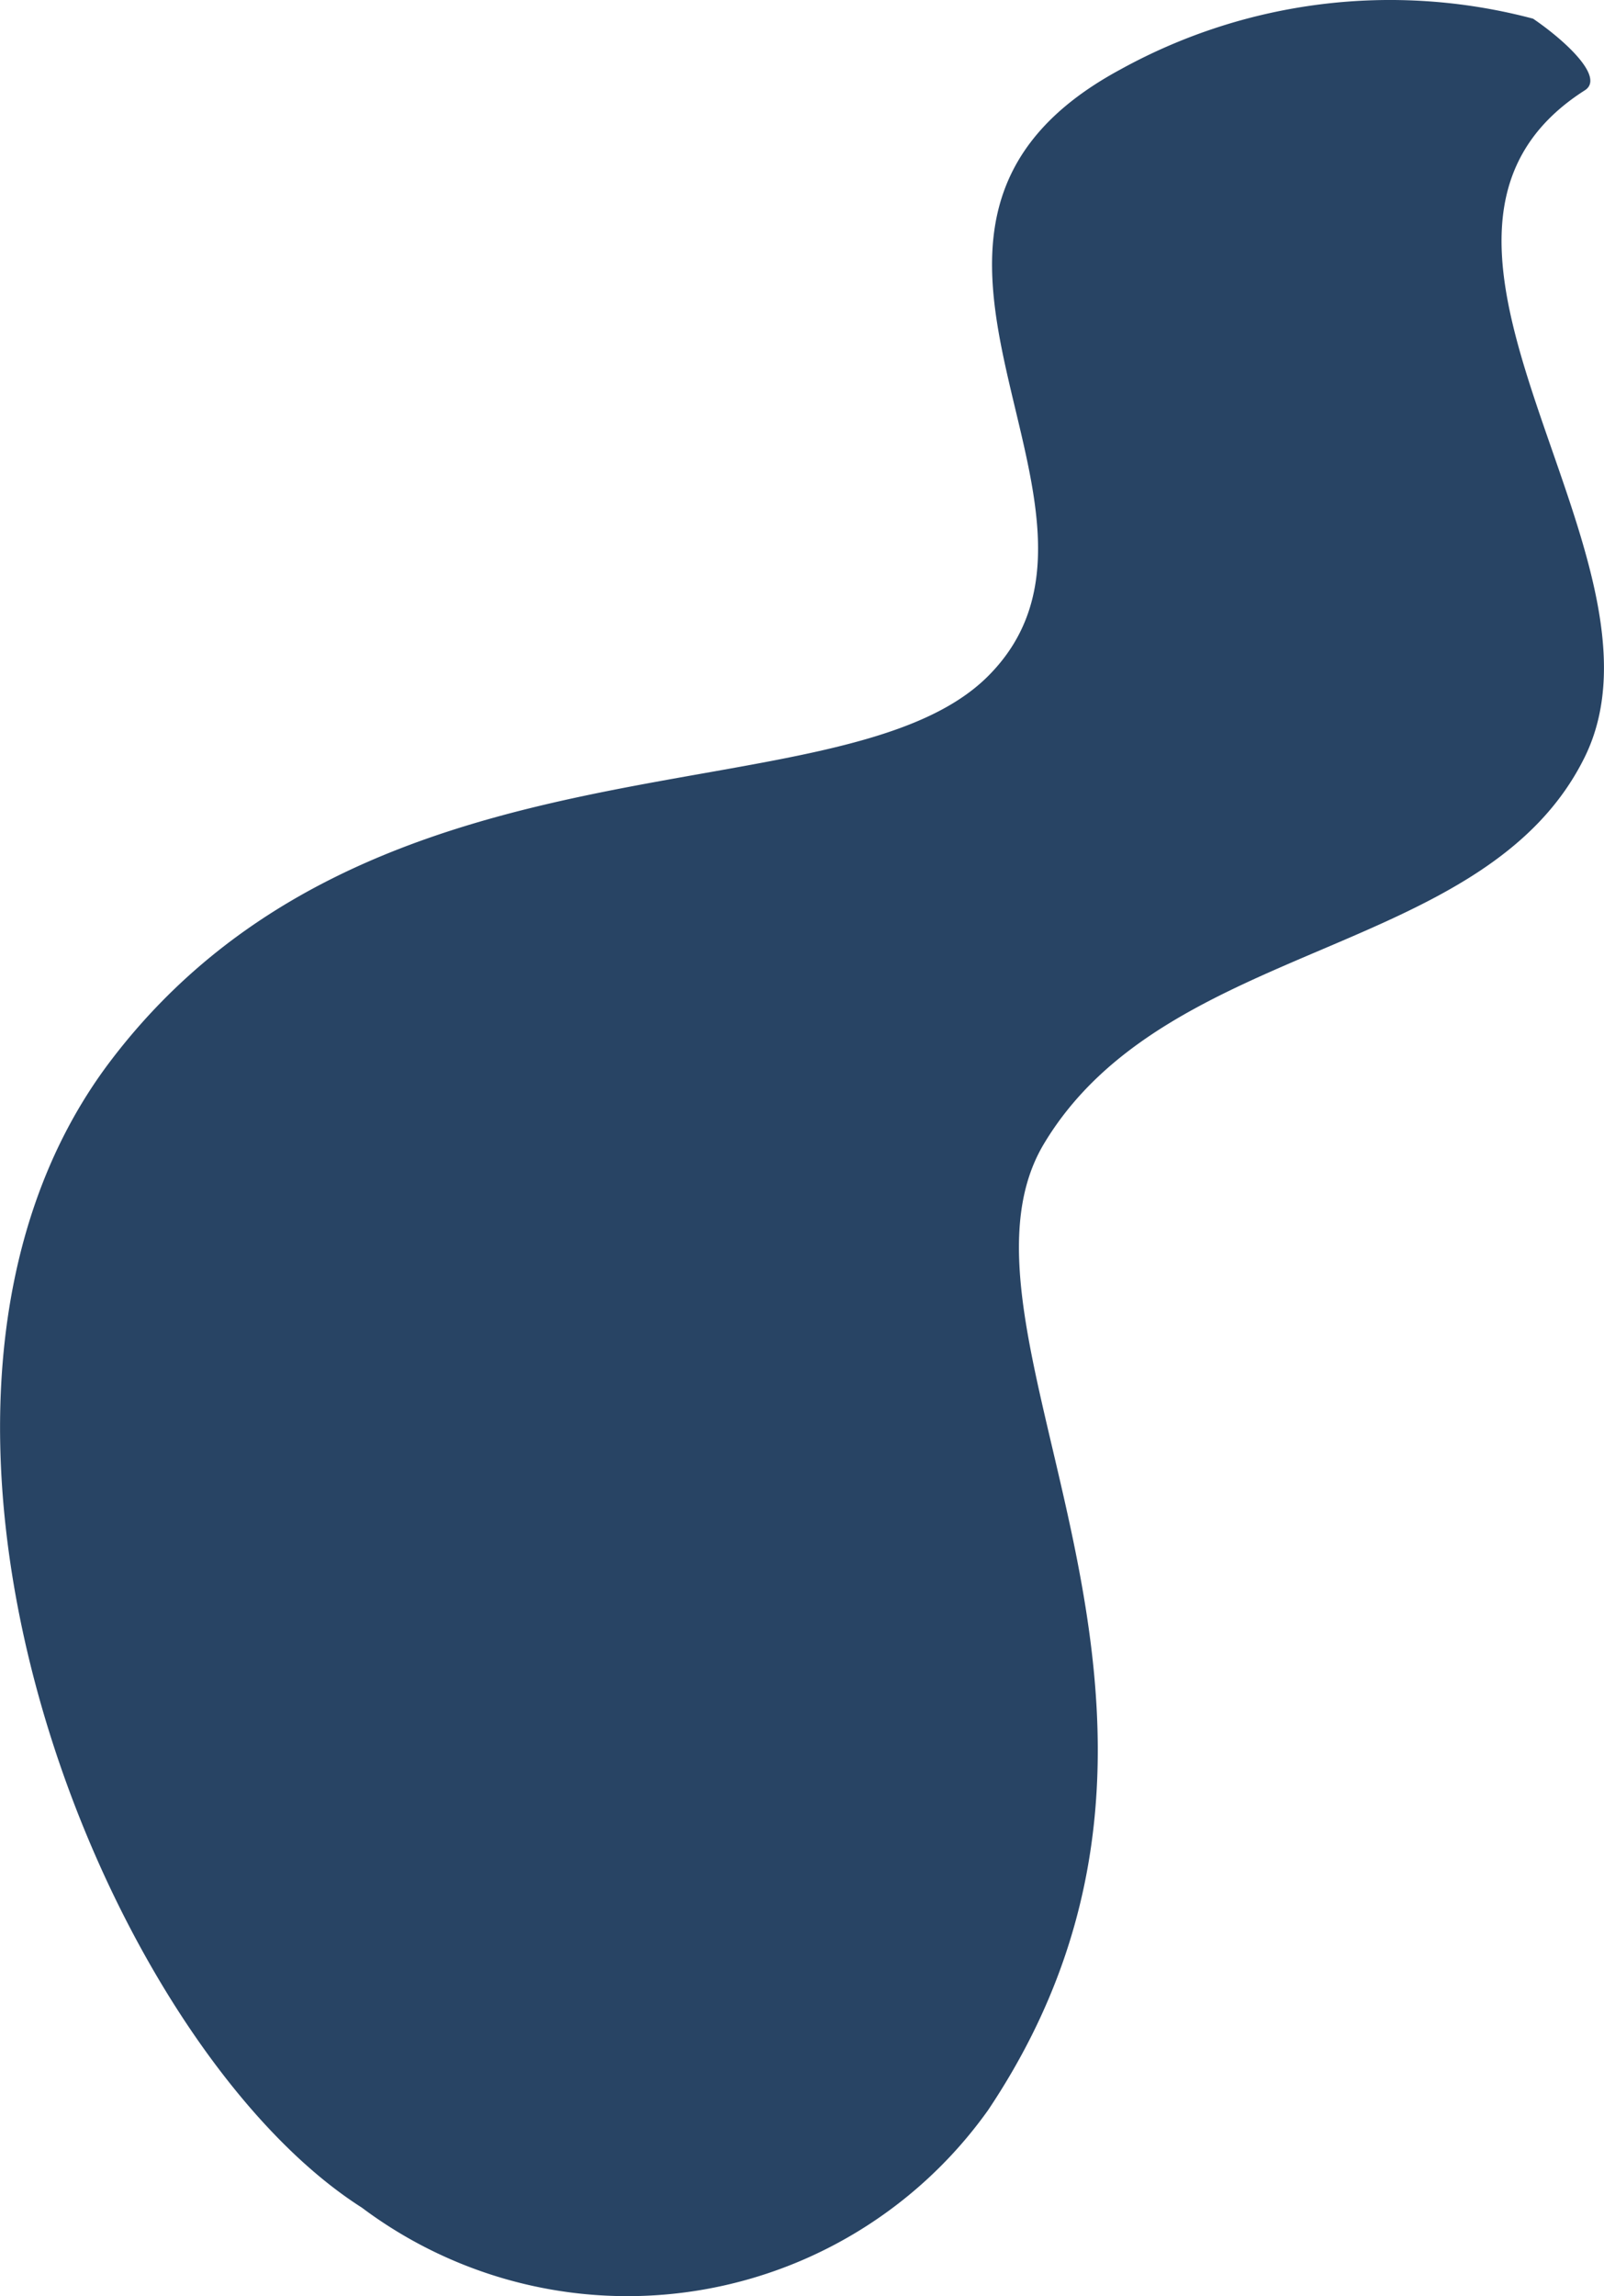 <svg xmlns="http://www.w3.org/2000/svg" viewBox="0 0 145.19 207.76"><defs><style>.cls-1{fill:#284464;}</style></defs><g id="Layer_2" data-name="Layer 2"><g id="hair"><path class="cls-1" d="M143.44,8.18c-20.76,13.27,9,42.08,0,60.33s-37.89,16.37-49,35.07c-10.15,17.27,19.4,50.91-5,87.34a40.08,40.08,0,0,1-56.69,8.82C9.08,184.66-13.66,127.19,10,96S76.15,74.4,89.41,61.2c15.16-15.09-14.7-40.5,12-54.91a50.49,50.49,0,0,1,37.36-4.6C141.55,3.58,145.34,7,143.44,8.18Z"/><path class="cls-1" d="M133,10.52l-.45.45-.45.6-.46.91a4.44,4.44,0,0,0-.53,1.2,2.35,2.35,0,0,1-.38,1.51,20.56,20.56,0,0,0,0,4,91.33,91.33,0,0,0,.68,11.09c.53,4.22,1.22,9,1.44,14.4a44.18,44.18,0,0,1,0,8.45A21.47,21.47,0,0,1,130.18,62v.45l-.68,1-.83.9-.84.91a37.42,37.42,0,0,1-3.64,3.24,77.44,77.44,0,0,1-8.26,5.5c-5.83,3.4-12.05,6.41-18,9.88a81.69,81.69,0,0,0-8.79,5.66,31.39,31.39,0,0,0-3.87,3.32,19.3,19.3,0,0,0-3.11,3.92,28.23,28.23,0,0,0-3,9.73,66.43,66.43,0,0,0-.6,10.26c0,6.93.83,13.72,1.36,20.36a152.38,152.38,0,0,1,.61,19.23,67.76,67.76,0,0,1-1,9,38.65,38.65,0,0,1-2.42,8.07,27.46,27.46,0,0,1-4,6.78A25.64,25.64,0,0,1,67.89,185a33.59,33.59,0,0,1-10.31,5,46.59,46.59,0,0,1-7.13,1.51l-2.57.37a.58.58,0,0,1-.41-.15.59.59,0,0,1-.2-.37.55.55,0,0,1,0-.22.4.4,0,0,1,.09-.21.47.47,0,0,1,.17-.14.54.54,0,0,1,.22,0l2.5-.37a60.09,60.09,0,0,0,6.89-1.66,35.77,35.77,0,0,0,9.78-4.91,27.11,27.11,0,0,0,8.41-11.08,39.92,39.92,0,0,0,2.2-7.54,79.06,79.06,0,0,0,.91-8.68,182.55,182.55,0,0,0-.76-19c-.6-6.56-1.29-13.43-1.44-20.44a73.69,73.69,0,0,1,.53-10.71A46.67,46.67,0,0,1,78,100.94a24.59,24.59,0,0,1,2.13-5,25.4,25.4,0,0,1,3.48-4.45,37,37,0,0,1,4.17-3.54,81.3,81.3,0,0,1,8.94-5.74c6.14-3.46,12.36-6.48,18-9.8a70.87,70.87,0,0,0,8.11-5.28,34.5,34.5,0,0,0,3.49-3l.83-.83-.76-.45.68-.9v-.46a20.28,20.28,0,0,0,2.5-8.07,48.1,48.1,0,0,0,0-8.14,128.92,128.92,0,0,0-1.21-14.33,89.72,89.72,0,0,1-.53-11.24,31.4,31.4,0,0,1,.53-4.22,2.14,2.14,0,0,1,.46-1.66,5.69,5.69,0,0,1,.6-1.36,3.56,3.56,0,0,1,.61-1.05,2.54,2.54,0,0,1,.53-.68l.38-.46a.62.62,0,0,1,.83,0,.66.66,0,0,1,.32-.22.65.65,0,0,1,.39,0,.63.63,0,0,1,.33.2A.68.68,0,0,1,133,10.52Z"/><path class="cls-1" d="M128.74,5.69h-.68l-1.82.45a23,23,0,0,0-6.52,2.79A13.12,13.12,0,0,0,116,12.18a14,14,0,0,0-2.58,5.2A27,27,0,0,0,112.6,24a36.89,36.89,0,0,0,.53,7.54c.53,2.56.68,5.43,1,8.37a69.54,69.54,0,0,1,0,9.13,24.4,24.4,0,0,1-2.42,9.5,17.62,17.62,0,0,1-2.88,4.22l-1.9,1.89-2,1.58A74.1,74.1,0,0,1,86.23,75.9c-6.67,2.49-13.49,4.76-19.86,7.55a77.25,77.25,0,0,0-9.17,5.28,57.37,57.37,0,0,0-7.58,6.78,49.57,49.57,0,0,0-6.21,8.15,48.64,48.64,0,0,0-2.5,4.45c-.76,1.51-1.44,3-2.13,4.52a105.37,105.37,0,0,0-6.21,18.18,101.39,101.39,0,0,0-2.65,17v14.4a110.2,110.2,0,0,0,1.36,11.17c.61,3.09,1.21,5.43,1.67,7a18.25,18.25,0,0,0,.53,1.81v.68a.5.5,0,0,1,0,.21.47.47,0,0,1-.06.21.73.73,0,0,1-.14.16.54.54,0,0,1-.2.1s-.61,0-.76-.38v-.6a16.68,16.68,0,0,1-.6-1.81c-.53-1.66-1.22-4-1.9-7.09a107.77,107.77,0,0,1-1.59-11.32,105.42,105.42,0,0,1,0-15.08,108.26,108.26,0,0,1,2.58-17.35A103.69,103.69,0,0,1,37,111.35c.68-1.51,1.44-3.09,2.19-4.6a40.67,40.67,0,0,1,2.58-4.6,53.38,53.38,0,0,1,6.44-8.52A57.57,57.57,0,0,1,66,81.11c6.59-3.17,13.49-5.43,20.08-7.92a71,71,0,0,0,18.19-9.28l1.9-1.51a18.07,18.07,0,0,0,1.74-1.65A16.29,16.29,0,0,0,110.55,57a22,22,0,0,0,2.2-8.74,56.59,56.59,0,0,0,0-8.83,72,72,0,0,0-.91-8.29A40.34,40.34,0,0,1,112.45,16a15,15,0,0,1,7-9.12,23.49,23.49,0,0,1,6.89-2.79l1.9-.46H129a.6.6,0,0,1,.43.1.63.63,0,0,1,.25.36.88.88,0,0,1,.43.55.93.93,0,0,1-.09.69.91.91,0,0,1-1.25.34Z"/><path class="cls-1" d="M135.41,5.84H135l-.91.38-1.29.68a.77.77,0,0,1-1.06,0,.83.83,0,0,1,0-1.06l1.36-.75,1-.46h.53a.93.93,0,0,1,.29,0,.79.79,0,0,1,.54.25.61.61,0,0,1,.15.26.8.8,0,0,1,0,.57.9.9,0,0,1-.41.41Z"/><path class="cls-1" d="M127.76,12.18v.45l-.53,1.13c-.38.83-.69,1.73-.69,1.73a.84.84,0,0,1-.43.46.91.91,0,0,1-.63.07.78.78,0,0,1-.28-.16.63.63,0,0,1-.2-.26.8.8,0,0,1-.09-.31.85.85,0,0,1,0-.32,3.47,3.47,0,0,1,.68-1.89l.61-1.21v-.52a.81.81,0,0,1,.57-.23.83.83,0,0,1,.57.23.76.76,0,0,1,0,1.05Z"/><path class="cls-1" d="M125,26.43v2.26a.92.92,0,0,1-.91.91,1.11,1.11,0,0,1-.36,0,1.17,1.17,0,0,1-.31-.17,1.18,1.18,0,0,1-.22-.28,1,1,0,0,1-.1-.34V26.51a.89.89,0,0,1,.27-.64.91.91,0,0,1,.64-.27,1,1,0,0,1,.65.27.88.88,0,0,1,.26.64Z"/><path class="cls-1" d="M125.41,33.9V37a.88.88,0,0,1,0,.36.79.79,0,0,1-.46.54.73.73,0,0,1-.36.08.78.78,0,0,1-.37,0,.86.86,0,0,1-.58-.45.89.89,0,0,1-.11-.36V34.05a.92.92,0,0,1,0-.37.8.8,0,0,1,.19-.32,1.05,1.05,0,0,1,.3-.22,1,1,0,0,1,.37-.07.89.89,0,0,1,.36,0,.79.79,0,0,1,.31.17.88.88,0,0,1,.22.28A1,1,0,0,1,125.41,33.9Z"/><path class="cls-1" d="M126.39,44.53v3.92a1,1,0,0,1-.36.65,1,1,0,0,1-.7.26,1,1,0,0,1-.37-.08.9.9,0,0,1-.3-.21,1,1,0,0,1-.19-.32,1,1,0,0,1,0-.37V44.61a.9.9,0,0,1,0-.37.93.93,0,0,1,.49-.54.79.79,0,0,1,.37-.07.77.77,0,0,1,.37,0,.94.94,0,0,1,.32.19.84.84,0,0,1,.22.31.86.86,0,0,1,.08.36Z"/><path class="cls-1" d="M122.45,59.54l-.53.68-.68.9a1,1,0,0,1-.65.2,1.13,1.13,0,0,1-.64-.23,1,1,0,0,1-.36-.58,1,1,0,0,1,.06-.67l.68-.83.45-.6a1,1,0,0,1,1.37,0,.94.94,0,0,1,.36.51A1,1,0,0,1,122.45,59.54Z"/><path class="cls-1" d="M117.3,65.42l-1.14,1.06-1.14,1a1,1,0,0,1-.32.23,1,1,0,0,1-.79,0,1.23,1.23,0,0,1-.33-.23,1.07,1.07,0,0,1-.28-.72,1.09,1.09,0,0,1,.28-.72l1.14-1,1.14-1a1.05,1.05,0,0,1,.34-.2,1.32,1.32,0,0,1,.39-.06,1,1,0,0,1,.39.1,1.08,1.08,0,0,1,.32.24.9.9,0,0,1,.2.34,1.06,1.06,0,0,1,.06.39,1.12,1.12,0,0,1-.1.39,1,1,0,0,1-.24.31Z"/><path class="cls-1" d="M108.81,72.06l-3.26,2a1.07,1.07,0,0,1-1.44,0,1.18,1.18,0,0,1,0-1.5l3.26-2a1.06,1.06,0,0,1,.72-.32.89.89,0,0,1,.39.09.86.86,0,0,1,.33.23,1,1,0,0,1,.28.71A1.07,1.07,0,0,1,108.81,72.06Z"/><path class="cls-1" d="M95.55,79.68l-2,1a1.07,1.07,0,0,1-1.44,0,1.13,1.13,0,0,1,.46-1.51l2-1a1.13,1.13,0,0,1,.81,0,1.12,1.12,0,0,1,.63.5,1,1,0,0,1-.07.59A1.09,1.09,0,0,1,95.55,79.68Z"/><path class="cls-1" d="M88.5,83.22l-2.73,1.43a.93.93,0,0,1-.4.12,1,1,0,0,1-.41,0,1,1,0,0,1-.37-.2,1.14,1.14,0,0,1-.26-.32,1.33,1.33,0,0,1-.12-.4,1.13,1.13,0,0,1,.05-.41,1,1,0,0,1,.2-.36.93.93,0,0,1,.33-.26l2.65-1.44a1.14,1.14,0,0,1,.85-.07,1.09,1.09,0,0,1,.66.53.93.93,0,0,1,.12.4,1.17,1.17,0,0,1,0,.41,1,1,0,0,1-.2.36A1,1,0,0,1,88.5,83.22Z"/><path class="cls-1" d="M79.56,88.35l-3.26,2a1.13,1.13,0,0,1-.8.32,1.1,1.1,0,0,1-.79-.32,1.19,1.19,0,0,1,0-1.58l3.25-2a1.14,1.14,0,0,1,1.52.38,1,1,0,0,1,.23.59A1.12,1.12,0,0,1,79.56,88.35Z"/><path class="cls-1" d="M67.43,97.1l-1.59,1.66a1.15,1.15,0,0,1-1.59,0,1.29,1.29,0,0,1-.31-.83,1.26,1.26,0,0,1,.31-.83l1.67-1.59a1.08,1.08,0,0,1,.36-.31,1.23,1.23,0,0,1,.46-.14,1.27,1.27,0,0,1,.48.07,1.36,1.36,0,0,1,.41.26,1.25,1.25,0,0,1,.26.41,1.09,1.09,0,0,1-.07.93,1.12,1.12,0,0,1-.31.37Z"/><path class="cls-1" d="M62.66,102.68v.45l-.53.83-.69,1.28a1.18,1.18,0,0,1-.65.55,1.21,1.21,0,0,1-.86,0,1.14,1.14,0,0,1-.54-.66,1.19,1.19,0,0,1,.08-.85,12.54,12.54,0,0,1,.69-1.43l.6-.91v-.45a1.13,1.13,0,0,1,.8-.32,1.1,1.1,0,0,1,.79.32,1.13,1.13,0,0,1,0,1.51Z"/><path class="cls-1" d="M58.87,112.18V114l-.68,1.59a1.14,1.14,0,0,1-1.29.9,1.17,1.17,0,0,1-.72-.5,1.19,1.19,0,0,1-.19-.86l.45-1.88v-1.89a1.21,1.21,0,0,1,.53-.65,1.16,1.16,0,0,1,.84-.1,1.08,1.08,0,0,1,.69.51,1.1,1.1,0,0,1,.14.85Z"/><path class="cls-1" d="M56.82,126.89v2.26a1.14,1.14,0,0,1-.33.8,1.16,1.16,0,0,1-.81.33,1.13,1.13,0,0,1-1.06-1.13v-2.26a1.06,1.06,0,0,1,1.06-1.06,1,1,0,0,1,.43.06,1,1,0,0,1,.37.22.9.9,0,0,1,.25.36A1,1,0,0,1,56.82,126.89Z"/><path class="cls-1" d="M57.05,134.35v3a1.15,1.15,0,0,1-.25.8,1.2,1.2,0,0,1-.74.41,1,1,0,0,1-.42,0,1,1,0,0,1-.37-.2A1,1,0,0,1,55,138a.84.84,0,0,1-.08-.41v-3a1.07,1.07,0,0,1,.25-.8,1.15,1.15,0,0,1,.73-.41,1,1,0,0,1,.43,0,1.11,1.11,0,0,1,.37.2,1,1,0,0,1,.25.34A1,1,0,0,1,57.05,134.35Z"/><path class="cls-1" d="M58.18,144.91l.38,3.77a.81.81,0,0,1,0,.41.87.87,0,0,1-.18.36,1.1,1.1,0,0,1-.31.26,1.14,1.14,0,0,1-.4.11,1.07,1.07,0,0,1-1.13-.91l-.46-3.77a1.19,1.19,0,0,1,0-.42,1.27,1.27,0,0,1,.18-.37,1,1,0,0,1,.32-.28,1.07,1.07,0,0,1,.39-.14,1.15,1.15,0,0,1,.8.25A1.09,1.09,0,0,1,58.18,144.91Z"/><path class="cls-1" d="M58.87,160.3v2.26a1,1,0,0,1-1,1,1,1,0,0,1-1-1V160.3a1,1,0,0,1,.13-.37.77.77,0,0,1,.26-.28.92.92,0,0,1,.74-.18,1.06,1.06,0,0,1,.68.38,1.08,1.08,0,0,1,.23.75Z"/><path class="cls-1" d="M57.28,167.84v.45l-.38,1.06a14.41,14.41,0,0,1-.53,1.43,1,1,0,0,1-.22.32,1,1,0,0,1-.7.29,1.23,1.23,0,0,1-.37-.08,1.07,1.07,0,0,1-.51-.54,1,1,0,0,1,0-.74,2.42,2.42,0,0,1,.53-1.36l.38-1a1.14,1.14,0,0,1,.53-.53,1.17,1.17,0,0,1,.76-.07.94.94,0,0,1,.54.48,1,1,0,0,1,.06.72Z"/><path class="cls-1" d="M52.5,177.57l-.38.53-.76,1.05c-.53.83-1.13,1.59-1.13,1.59a1,1,0,0,1-.3.19.84.84,0,0,1-.35.07.87.87,0,0,1-.35-.07.81.81,0,0,1-.29-.19.77.77,0,0,1-.19-.28.72.72,0,0,1-.07-.33.71.71,0,0,1,.07-.32.77.77,0,0,1,.19-.28L50.08,178l.68-1.05.38-.53a.83.83,0,0,1,.27-.19.78.78,0,0,1,.33-.07.72.72,0,0,1,.33.07.77.77,0,0,1,.28.19.88.88,0,0,1,.23.6.93.93,0,0,1-.23.61Z"/><path class="cls-1" d="M42.35,189.18l-1.75,1.51a.76.76,0,0,1-.55.21.81.81,0,0,1-.55-.25.74.74,0,0,1-.2-.55.75.75,0,0,1,.24-.54L41.21,188a.7.7,0,0,1,.26-.19.64.64,0,0,1,.31-.07.67.67,0,0,1,.31.07.81.81,0,0,1,.47.72.78.78,0,0,1-.21.52Z"/><path class="cls-1" d="M135.79,12.18v.37l-.38.91c0,.47,0,.95,0,1.43a.81.81,0,0,1-.34.47.82.82,0,0,1-.57.13.8.8,0,0,1-.5-.36.9.9,0,0,1-.11-.62,9.64,9.64,0,0,1,.46-1.5,10.31,10.31,0,0,0,.38-1.06V11.5a.74.74,0,0,1,.49-.18.72.72,0,0,1,.49.18.61.61,0,0,1,.26.15.74.74,0,0,1,.17.25.7.7,0,0,1,0,.29.75.75,0,0,1-.09.29Z"/><path class="cls-1" d="M134.5,22.13v3.7a.83.83,0,0,1-.24.58.83.83,0,0,1-.59.25.82.82,0,0,1-.59-.25.79.79,0,0,1-.25-.58V22a.69.69,0,0,1,0-.32.73.73,0,0,1,.15-.29.86.86,0,0,1,.26-.2.81.81,0,0,1,.31-.1,1,1,0,0,1,.6.21,1,1,0,0,1,.31.55Z"/><path class="cls-1" d="M137.46,36.84l.6,2.26a.77.77,0,0,1,0,.37,1,1,0,0,1-.12.34.93.93,0,0,1-.25.27,1,1,0,0,1-.34.15,1.11,1.11,0,0,1-.69-.14,1.09,1.09,0,0,1-.45-.54l-.53-2.26a.91.91,0,0,1,.16-.62.84.84,0,0,1,.52-.36.92.92,0,0,1,.63.06A1,1,0,0,1,137.46,36.84Z"/><path class="cls-1" d="M139.35,44.23l.68,3a1,1,0,0,1-.15.71,1,1,0,0,1-.6.42,1,1,0,0,1-.73-.15,1,1,0,0,1-.41-.61l-.68-2.94a.92.92,0,0,1,.15-.72,1,1,0,0,1,.6-.41.82.82,0,0,1,.38-.06.77.77,0,0,1,.36.12.75.75,0,0,1,.27.26A.78.78,0,0,1,139.35,44.23Z"/><path class="cls-1" d="M141,55.24v3.92a1.13,1.13,0,0,1-.1.37.89.89,0,0,1-.24.3,1,1,0,0,1-.34.19,1,1,0,0,1-.38,0,.94.94,0,0,1-.37-.11.87.87,0,0,1-.31-.23,1,1,0,0,1-.19-.34,1,1,0,0,1,0-.38V55.24a1,1,0,0,1,1-1,1,1,0,0,1,.39.05,1.08,1.08,0,0,1,.34.21,1,1,0,0,1,.21.33A1,1,0,0,1,141,55.24Z"/><path class="cls-1" d="M136.32,69.64l-.61.53a5.24,5.24,0,0,1-1,.76,1,1,0,0,1-.31.22.83.83,0,0,1-.37.08.84.84,0,0,1-.38-.08,1,1,0,0,1-.31-.22,1.3,1.3,0,0,1-.23-.33,1,1,0,0,1,0-.78,1.5,1.5,0,0,1,.23-.33l.84-.67.6-.53a1.09,1.09,0,0,1,.72-.28,1,1,0,0,1,.72.28,1,1,0,0,1,.32.66A1,1,0,0,1,136.32,69.64Z"/><path class="cls-1" d="M130,74.17l-2.65,1.51a1.14,1.14,0,0,1-.79.08.93.93,0,0,1-.7-1.26,1.14,1.14,0,0,1,.51-.63L129,72.36a1,1,0,0,1,.38-.11.93.93,0,0,1,.74.24.82.82,0,0,1,.24.32,1,1,0,0,1,.16.37.9.9,0,0,1,0,.4.92.92,0,0,1-.19.35A.78.78,0,0,1,130,74.17Z"/><path class="cls-1" d="M120.4,79.07,117,80.66a1.08,1.08,0,0,1-.4.11.94.94,0,0,1-.41,0,1.11,1.11,0,0,1-.37-.2,1.23,1.23,0,0,1-.26-.33,1.13,1.13,0,0,1,.53-1.43l3.42-1.58a1.11,1.11,0,0,1,.82,0,1.21,1.21,0,0,1,.62.54,1.08,1.08,0,0,1,0,.79A1,1,0,0,1,120.4,79.07Z"/><path class="cls-1" d="M106.69,85.41l-2,1a.93.93,0,0,1-.4.12,1.12,1.12,0,0,1-.41,0,1.2,1.2,0,0,1-.37-.2,1.06,1.06,0,0,1-.26-.33,1.33,1.33,0,0,1-.12-.4,1.13,1.13,0,0,1,0-.41,1,1,0,0,1,.2-.36.93.93,0,0,1,.33-.26l2-1.06a1.14,1.14,0,0,1,.4-.11,1,1,0,0,1,.42,0,1.07,1.07,0,0,1,.36.2,1,1,0,0,1,.26.32,1,1,0,0,1,.12.4,1,1,0,0,1-.05.41,1,1,0,0,1-.2.37A1.35,1.35,0,0,1,106.69,85.41Z"/><path class="cls-1" d="M100.09,89.18l-2.57,1.58a1.08,1.08,0,0,1-.82.16,1.06,1.06,0,0,1-.7-.46,1.07,1.07,0,0,1-.16-.82A1.1,1.1,0,0,1,96.3,89l2.58-1.66a1.14,1.14,0,0,1,.83-.11,1.16,1.16,0,0,1,.69.49,1.13,1.13,0,0,1,.17.39,1,1,0,0,1,0,.43,1.11,1.11,0,0,1-.16.39A1.14,1.14,0,0,1,100.09,89.18Z"/><path class="cls-1" d="M91.76,95.36l-.46.38-.83.9-1.06,1.44a1.14,1.14,0,0,1-1.59.3,1.15,1.15,0,0,1-.31-1.58s.61-.83,1.29-1.59l.91-1,.46-.45a1.15,1.15,0,0,1,.76-.22,1.09,1.09,0,0,1,.72.32,1.12,1.12,0,0,1,.33.72A1.14,1.14,0,0,1,91.76,95.36Z"/><path class="cls-1" d="M86.76,108v2.27a1.23,1.23,0,0,1-.36.78,1.27,1.27,0,0,1-.78.35,1.14,1.14,0,0,1-.8-.33,1.12,1.12,0,0,1-.34-.8V108a1.12,1.12,0,0,1,.34-.8,1.13,1.13,0,0,1,1.6,0A1.12,1.12,0,0,1,86.76,108Z"/><path class="cls-1" d="M87,115.58v3a1.1,1.1,0,0,1-.4.61,1.17,1.17,0,0,1-1.39,0,1.1,1.1,0,0,1-.4-.61v-3a1.17,1.17,0,0,1,.27-.86,1.27,1.27,0,0,1,.79-.43,1.24,1.24,0,0,1,.8.3,1.22,1.22,0,0,1,.41.76Z"/><path class="cls-1" d="M88,126.21l.53,3.77a1.07,1.07,0,0,1-.25.8,1.15,1.15,0,0,1-.73.41,1.19,1.19,0,0,1-.42,0,1.33,1.33,0,0,1-.38-.18,1.18,1.18,0,0,1-.28-.31,1.11,1.11,0,0,1-.13-.4l-.46-3.77a1.06,1.06,0,0,1,.31-.75,1.06,1.06,0,0,1,1.5,0,1.06,1.06,0,0,1,.31.75Z"/><path class="cls-1" d="M89.86,141.37v2.26a1.08,1.08,0,0,1-.27.75,1.14,1.14,0,0,1-.71.38,1,1,0,0,1-.43,0,1,1,0,0,1-.37-.21.9.9,0,0,1-.25-.33,1,1,0,0,1-.09-.42v-2.26a1.13,1.13,0,0,1,.05-.41,1.17,1.17,0,0,1,.21-.36.9.9,0,0,1,.33-.25.92.92,0,0,1,.4-.11,1,1,0,0,1,.41.05,1.07,1.07,0,0,1,.36.2,1,1,0,0,1,.25.33A.92.92,0,0,1,89.86,141.37Z"/><path class="cls-1" d="M90.39,149v3a.9.9,0,0,1,0,.4.84.84,0,0,1-.21.35,1.14,1.14,0,0,1-.33.23,1,1,0,0,1-.39.08,1.17,1.17,0,0,1-.76-.28,1.14,1.14,0,0,1-.38-.7v-3a1.15,1.15,0,0,1,1.06-1.13A1.06,1.06,0,0,1,90.39,149Z"/><path class="cls-1" d="M90.24,159.7v3.84a1,1,0,0,1-.13.37.87.87,0,0,1-.26.28.92.92,0,0,1-.74.18,1,1,0,0,1-.4-.11,1.07,1.07,0,0,1-.31-.25.85.85,0,0,1-.18-.37.78.78,0,0,1,0-.4v-3.7a.92.92,0,0,1,.11-.39.9.9,0,0,1,.25-.33,1.31,1.31,0,0,1,.36-.21,1.13,1.13,0,0,1,.41-.05,1.07,1.07,0,0,1,.91,1.14Z"/><path class="cls-1" d="M87.21,174.78v1.13L86.83,177a1,1,0,0,1-.54.55,1,1,0,0,1-.78,0A1,1,0,0,1,85,177a1,1,0,0,1,0-.78l.45-1.05V174.1a.9.9,0,0,1,.2-.34,1.08,1.08,0,0,1,.32-.24,1.24,1.24,0,0,1,.38-.09,1,1,0,0,1,.94.59,1.11,1.11,0,0,1,.06.76Z"/><path class="cls-1" d="M84,181.87v.38l-.53.9-.83,1.36a1,1,0,0,1-1.37,0,1,1,0,0,1,0-1.36l.84-1.21.45-.9v-.38a1.08,1.08,0,0,1,.56-.29,1,1,0,0,1,.62.11,1.06,1.06,0,0,1,.43.46,1,1,0,0,1,.06.63Z"/><path class="cls-1" d="M77.36,190.47l-.46.45-1,.9L74.48,193a1,1,0,0,1-.31.23,1,1,0,0,1-.37.08.91.91,0,0,1-.69-.31.89.89,0,0,1-.22-.29.85.85,0,0,1-.08-.35.94.94,0,0,1,.08-.36.85.85,0,0,1,.22-.28l1.37-1.21,1-.9v-.38a1.05,1.05,0,0,1,.65-.16,1,1,0,0,1,.59.29A.94.94,0,0,1,77,190a1,1,0,0,1-.15.64Z"/><path class="cls-1" d="M64.25,198.54l-2.2.75a.82.82,0,0,1-.35,0,1,1,0,0,1-.34-.11.85.85,0,0,1-.28-.22.94.94,0,0,1-.17-.31,1.1,1.1,0,0,1,0-.36A.79.79,0,0,1,61,198a.89.89,0,0,1,.23-.28.92.92,0,0,1,.31-.16l2.12-.76a1,1,0,0,1,.7.07.92.92,0,0,1,.44.53.84.84,0,0,1,.07.35.81.81,0,0,1-.08.34.83.83,0,0,1-.21.28A.94.94,0,0,1,64.25,198.54Z"/><path class="cls-1" d="M56.67,200.65h-3a.78.78,0,0,1-.34,0,.85.85,0,0,1-.3-.15.66.66,0,0,1-.2-.27.72.72,0,0,1-.07-.33.85.85,0,0,1,0-.32.92.92,0,0,1,.16-.29.82.82,0,0,1,.25-.2.9.9,0,0,1,.32-.09h2.95a.92.92,0,0,1,1,1.08,1.07,1.07,0,0,1-.13.31,1,1,0,0,1-.24.23.72.72,0,0,1-.31.11Z"/><path class="cls-1" d="M45.83,200.65H43.94L42,200.2a.86.86,0,0,1-.45-.39.84.84,0,0,1-.08-.6.86.86,0,0,1,.39-.45.83.83,0,0,1,.6-.07l1.82.37h1.82a1,1,0,0,1,.42.3.85.85,0,0,1,0,1,.89.89,0,0,1-.42.3Z"/><path class="cls-1" d="M128.74,2.9h-3a.87.87,0,0,1-.57-.13.81.81,0,0,1-.34-.47.58.58,0,0,1,0-.32.76.76,0,0,1,.13-.29.79.79,0,0,1,.24-.21.85.85,0,0,1,.31-.09h3a.77.77,0,0,1,.3,0,.73.73,0,0,1,.26.14.71.71,0,0,1,.19.23.83.83,0,0,1,.08.28.67.67,0,0,1-.14.53.75.75,0,0,1-.46.3Z"/><path class="cls-1" d="M118.81,5.39h-.53l-1.21.45-1.67.75a.71.71,0,0,1-.32.1,1.24,1.24,0,0,1-.33,0,1,1,0,0,1-.28-.17.63.63,0,0,1-.2-.26.9.9,0,0,1,0-1.13l1.81-.76,1.22-.45h.6a.86.86,0,0,1,.63,0,.84.84,0,0,1,.43.44,1,1,0,0,1,.05.33.91.91,0,0,1-.09.31.86.86,0,0,1-.2.26.9.9,0,0,1-.29.16Z"/><path class="cls-1" d="M106.08,13.16l-.53.52a5.47,5.47,0,0,1-.68.83,1,1,0,0,1-.3.2.84.84,0,0,1-.35.07.8.8,0,0,1-.34-.07.88.88,0,0,1-.3-.2,1,1,0,0,1-.2-.29,1,1,0,0,1-.07-.35,1,1,0,0,1,.07-.34,1.21,1.21,0,0,1,.2-.3l.76-.9.53-.61a1,1,0,0,1,.27-.19.84.84,0,0,1,.67,0,1,1,0,0,1,.27.19,1,1,0,0,1,.2.3.8.8,0,0,1,.07.34.88.88,0,0,1-.27.64Z"/><path class="cls-1" d="M102.29,19.26v2.8a.87.87,0,0,1-.13.35,1,1,0,0,1-.26.28.93.93,0,0,1-.36.14,1,1,0,0,1-.38,0,1,1,0,0,1-.34-.12.93.93,0,0,1-.27-.25,1,1,0,0,1-.15-.33,1.09,1.09,0,0,1,0-.36V20.17a9.37,9.37,0,0,0,0-1.06v-.45a.8.8,0,0,1,.17-.33.89.89,0,0,1,.3-.24.78.78,0,0,1,.37-.09.8.8,0,0,1,.37.06.92.92,0,0,1,.31.16.89.89,0,0,1,.23.28.79.79,0,0,1,.1.34,1,1,0,0,1,0,.35Z"/><path class="cls-1" d="M101.69,29.37v3.77a1,1,0,0,1-.26.7,1.11,1.11,0,0,1-.65.36,1,1,0,0,1-.38,0,.89.89,0,0,1-.34-.16,1,1,0,0,1-.24-.29.78.78,0,0,1-.1-.36l-.38-3.77a1,1,0,0,1,0-.38,1,1,0,0,1,.19-.34,1,1,0,0,1,.3-.24,1.26,1.26,0,0,1,.38-.1.93.93,0,0,1,.37,0,.82.82,0,0,1,.34.16,1,1,0,0,1,.24.29.89.89,0,0,1,.11.36Z"/><path class="cls-1" d="M103.66,44.45v2.27a.93.93,0,0,1-.06.4,1,1,0,0,1-.2.34,1,1,0,0,1-.33.23.92.92,0,0,1-.4.08,1,1,0,0,1-.38,0,1,1,0,0,1-.34-.19,1,1,0,0,1-.24-.3,1,1,0,0,1-.1-.37V44.61a1.22,1.22,0,0,1,.07-.38,1,1,0,0,1,.22-.32,1,1,0,0,1,.7-.28,1,1,0,0,1,.37.07,1,1,0,0,1,.32.21,1,1,0,0,1,.22.32,1.22,1.22,0,0,1,.07.38Z"/><path class="cls-1" d="M103.66,52.15v3.09a1.15,1.15,0,0,1-.38.56,1.08,1.08,0,0,1-.65.22,1.05,1.05,0,0,1-.64-.22,1,1,0,0,1-.38-.56V52.3a1.13,1.13,0,0,1,1.06-1,1,1,0,0,1,.63.25A1,1,0,0,1,103.66,52.15Z"/><path class="cls-1" d="M100.85,62.78a9,9,0,0,1-.91,1.13l-1,1h-.38a1,1,0,0,1-.37.32,1,1,0,0,1-.46.12,1.11,1.11,0,0,1-.48-.09,1.2,1.2,0,0,1-.38-.3,1.15,1.15,0,0,1-.21-.43,1.11,1.11,0,0,1,0-.48,1.08,1.08,0,0,1,.21-.43,1.11,1.11,0,0,1,.39-.29l.45-.38a3.89,3.89,0,0,0,.84-.83,4.12,4.12,0,0,0,.76-.9.9.9,0,0,1,.32-.23.92.92,0,0,1,.4-.08.91.91,0,0,1,.39.08,1,1,0,0,1,.33.23,1,1,0,0,1,.36.31.86.86,0,0,1,.14.46.82.82,0,0,1-.1.46A.86.86,0,0,1,100.85,62.78Z"/><path class="cls-1" d="M88,71.83l-2,.91a1.17,1.17,0,0,1-.41.1,1.16,1.16,0,0,1-.42-.07,1,1,0,0,1-.36-.22,1,1,0,0,1-.25-.34,1,1,0,0,1-.1-.41,1,1,0,0,1,.07-.42,1,1,0,0,1,.22-.36,1,1,0,0,1,.34-.24l2.12-.91a1.13,1.13,0,0,1,.79,0,1,1,0,0,1,.57.54,1.11,1.11,0,0,1,0,.82A1.13,1.13,0,0,1,88,71.83Z"/><path class="cls-1" d="M80.92,74.62,78,75.6a1.17,1.17,0,0,1-.8-.1,1,1,0,0,1-.49-1.39,1.15,1.15,0,0,1,.61-.54l3-1a1,1,0,0,1,.78.08,1.05,1.05,0,0,1,.51.59,1.07,1.07,0,0,1,.09.43.87.87,0,0,1-.11.41.89.89,0,0,1-.27.34A.93.93,0,0,1,80.92,74.62Z"/><path class="cls-1" d="M70.61,77.87l-3.71,1a1.16,1.16,0,0,1-1.14-1,1.24,1.24,0,0,1,0-.43,1.09,1.09,0,0,1,.15-.39,1.11,1.11,0,0,1,.3-.31,1.16,1.16,0,0,1,.4-.16l3.71-1a1.15,1.15,0,0,1,.79.14,1.18,1.18,0,0,1,.5.62,1,1,0,0,1,.1.52,1.07,1.07,0,0,1-.17.51,1,1,0,0,1-.4.35A1,1,0,0,1,70.61,77.87Z"/><path class="cls-1" d="M55.84,81.49l-2.2.6a1.4,1.4,0,0,1-.49.15,1.27,1.27,0,0,1-.51-.08,1.12,1.12,0,0,1-.41-.3,1.07,1.07,0,0,1-.25-.44,1.1,1.1,0,0,1,0-.51,1.16,1.16,0,0,1,.2-.47,1.13,1.13,0,0,1,.39-.33A1.05,1.05,0,0,1,53,80l2.2-.61a1.31,1.31,0,0,1,.87.1,1.23,1.23,0,0,1,.57.66,1.11,1.11,0,0,1-.14.85A1.16,1.16,0,0,1,55.84,81.49Z"/><path class="cls-1" d="M48.56,83.6l-2.88,1a1.17,1.17,0,0,1-.88-.08,1.15,1.15,0,0,1,.2-2.11l2.88-.9a1.12,1.12,0,0,1,.44-.09,1,1,0,0,1,.43.1,1.22,1.22,0,0,1,.36.27,1.23,1.23,0,0,1,.21.39,1.38,1.38,0,0,1,0,.45,1.08,1.08,0,0,1-.13.43,1.17,1.17,0,0,1-.28.35A1.39,1.39,0,0,1,48.56,83.6Z"/><path class="cls-1" d="M38.71,87.29h-.53L37,87.9l-1.67.83a1.17,1.17,0,0,1-.41.14,1.14,1.14,0,0,1-.45,0,1.11,1.11,0,0,1-.38-.22.85.85,0,0,1-.27-.35,1.07,1.07,0,0,1-.08-.84,1.14,1.14,0,0,1,.53-.67l1.75-.9,1.21-.6h.53a1.14,1.14,0,0,1,.87-.05,1.12,1.12,0,0,1,.64.57,1.22,1.22,0,0,1,0,.86,1.19,1.19,0,0,1-.56.65Z"/><path class="cls-1" d="M26.58,95.59l-.45.6-.76.83a1,1,0,0,1-.34.26,1,1,0,0,1-.42.1,1,1,0,0,1-.42-.1,1.06,1.06,0,0,1-.34-.26,1.07,1.07,0,0,1-.23-1.16,1,1,0,0,1,.23-.35l.76-.9.53-.6a1.15,1.15,0,0,1,.8-.33,1.13,1.13,0,0,1,1.12,1.12,1.13,1.13,0,0,1-.33.79Z"/><path class="cls-1" d="M22.41,101.55v.37c-.16.3-.31.6-.45.91l-.61,1.36a1,1,0,0,1-1.36.6.92.92,0,0,1-.39-.21,1.17,1.17,0,0,1-.28-.35,1.13,1.13,0,0,1-.1-.44,1,1,0,0,1,.09-.43l.6-1.44.53-1v-.45a1.14,1.14,0,0,1,.67-.53A1.1,1.1,0,0,1,22,100a1.13,1.13,0,0,1,.53,1.43Z"/><path class="cls-1" d="M19,111.28,18.17,115a.84.84,0,0,1-.14.41,1,1,0,0,1-.3.31,1.07,1.07,0,0,1-.41.15.93.93,0,0,1-.44,0,1.11,1.11,0,0,1-.66-.48,1.08,1.08,0,0,1-.17-.8l.83-3.7a1,1,0,0,1,.47-.69,1.09,1.09,0,0,1,.39-.15,1.24,1.24,0,0,1,.43,0,1.11,1.11,0,0,1,.41.14,1,1,0,0,1,.32.31,1,1,0,0,1,.15.4A1.09,1.09,0,0,1,19,111.28Z"/><path class="cls-1" d="M16.58,126.06v2.26a1.08,1.08,0,0,1-.11.4,1.15,1.15,0,0,1-.25.33,1,1,0,0,1-.37.2,1.13,1.13,0,0,1-.41.05,1.15,1.15,0,0,1-.41-.08,1,1,0,0,1-.34-.26.85.85,0,0,1-.21-.37,1,1,0,0,1,0-.42v-2.26a1.06,1.06,0,1,1,2.12,0Z"/><path class="cls-1" d="M16.12,133.6v3a1,1,0,0,1-.31.74,1.06,1.06,0,0,1-.75.31,1.1,1.1,0,0,1-.73-.33,1.15,1.15,0,0,1-.33-.72v-3.1a1.09,1.09,0,0,1,.08-.39,1.27,1.27,0,0,1,.24-.33.9.9,0,0,1,.34-.2,1.07,1.07,0,0,1,1.13.26,1.08,1.08,0,0,1,.21.34,1.1,1.1,0,0,1,.05.4Z"/><path class="cls-1" d="M16.28,144.08v3.85a1.06,1.06,0,0,1-.26.7,1.11,1.11,0,0,1-.65.36,1,1,0,0,1-.42-.06,1.07,1.07,0,0,1-.36-.2,1,1,0,0,1-.25-.33,1.09,1.09,0,0,1-.11-.39v-3.78a.94.94,0,0,1,.29-.69,1,1,0,0,1,1.39,0,.94.94,0,0,1,.29.69Z"/><path class="cls-1" d="M17.94,159.09l.38,2.26a.87.87,0,0,1,0,.36.81.81,0,0,1-.14.33.93.93,0,0,1-.27.25,1,1,0,0,1-.34.12,1,1,0,0,1-1.13-.75l-.38-2.27a.87.87,0,0,1,0-.36.77.77,0,0,1,.14-.32.81.81,0,0,1,.27-.25,1,1,0,0,1,.34-.12.81.81,0,0,1,.38,0,.93.93,0,0,1,.36.14,1,1,0,0,1,.26.27A.78.78,0,0,1,17.94,159.09Z"/><path class="cls-1" d="M19.38,166.48l.69,2.94a.93.93,0,0,1,0,.37.91.91,0,0,1-.12.35,1.06,1.06,0,0,1-.25.27,1,1,0,0,1-.34.15.9.9,0,0,1-.66-.13,1,1,0,0,1-.4-.55l-.76-2.94a1,1,0,0,1,0-.38.89.89,0,0,1,.11-.36.87.87,0,0,1,.27-.27.92.92,0,0,1,.36-.13.88.88,0,0,1,.36,0,.89.89,0,0,1,.62.37A.71.71,0,0,1,19.38,166.48Z"/><path class="cls-1" d="M22.11,176.66l1.29,3.55a.69.69,0,0,1,0,.32.89.89,0,0,1-.08.32.72.72,0,0,1-.21.25.81.81,0,0,1-.28.17.83.83,0,0,1-.62,0,.79.79,0,0,1-.44-.44l-1.29-3.62a.68.68,0,0,1-.08-.31.87.87,0,0,1,.06-.32.83.83,0,0,1,.19-.26.66.66,0,0,1,.28-.16.81.81,0,0,1,.34-.08.63.63,0,0,1,.33.06.79.79,0,0,1,.29.18.88.88,0,0,1,.18.29Z"/><path class="cls-1" d="M28.55,189.94l.53.45h.53a.75.75,0,0,1,.45.35.73.73,0,0,1,.08.56.78.78,0,0,1-.39.45.81.81,0,0,1-.59.07H28.7a1.86,1.86,0,0,1-.75-.45,2.33,2.33,0,0,1-.08-.38.84.84,0,0,1-.1-.52A.79.79,0,0,1,28,190a.85.85,0,0,1,.47-.24.87.87,0,0,1,.53.1Z"/></g></g></svg>
